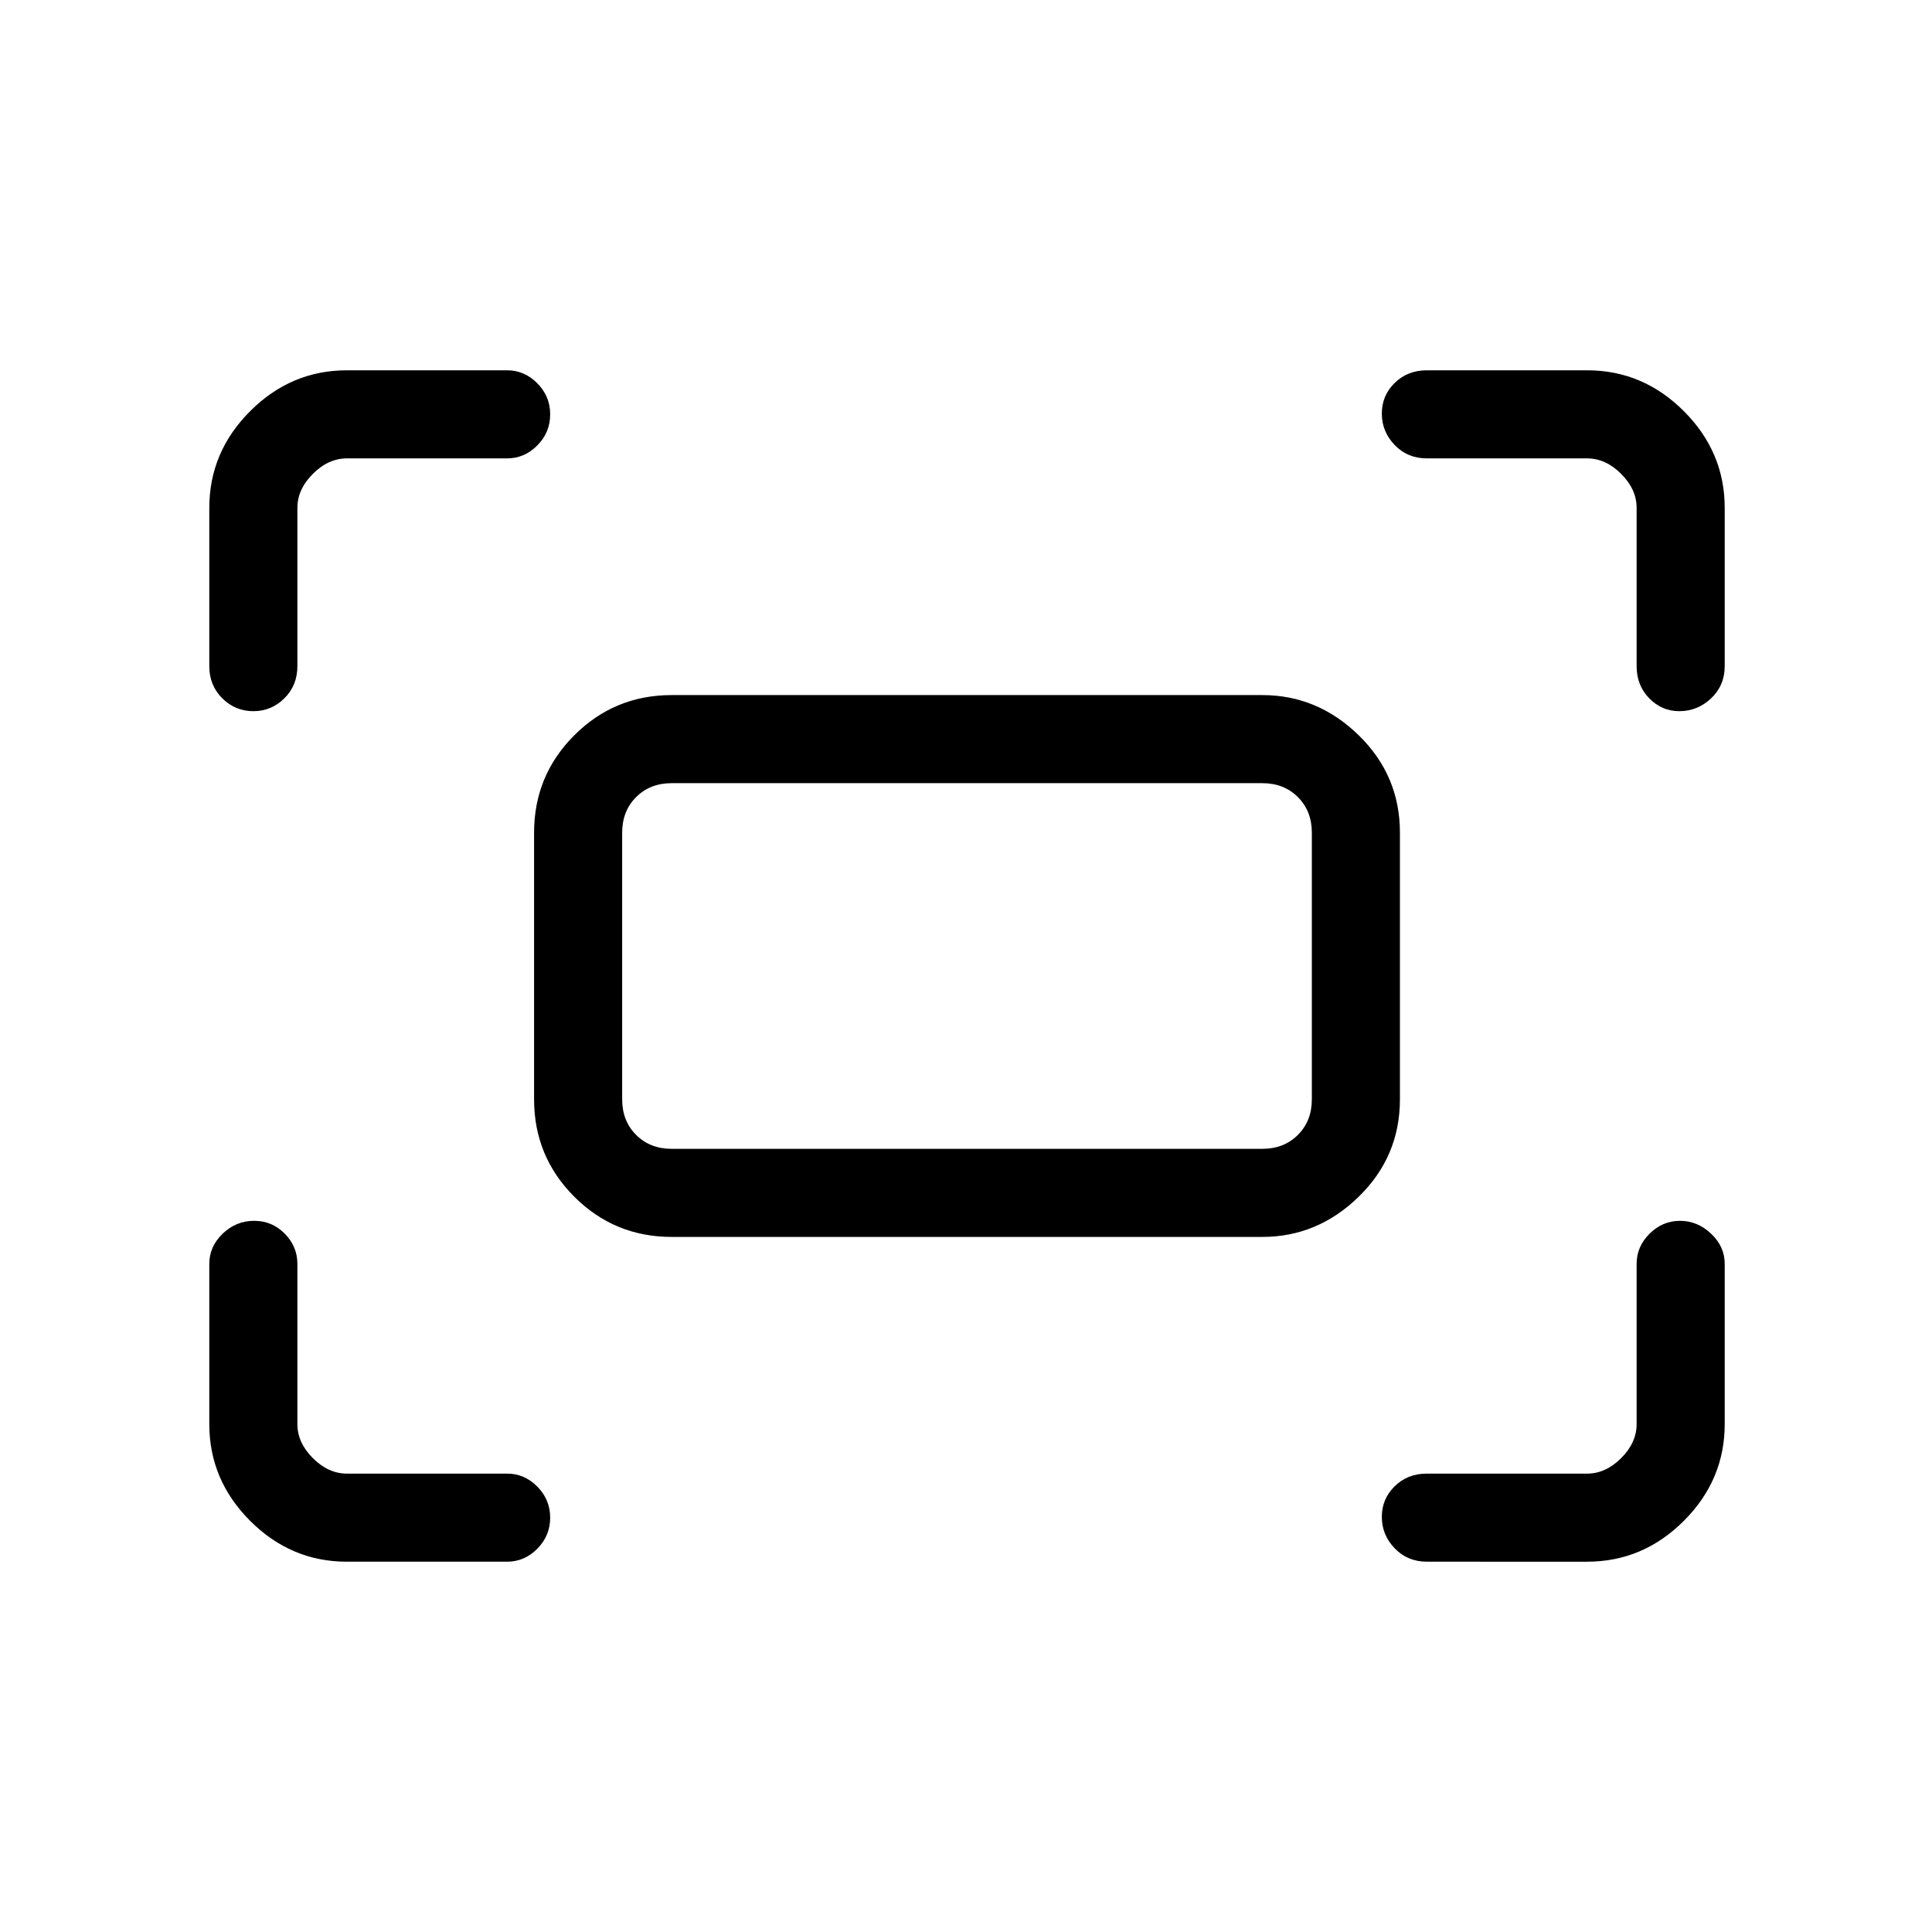 <svg xmlns="http://www.w3.org/2000/svg" height="48" viewBox="0 -960 960 960" width="48"><path d="M813.23-629v-78.62q0-9.23-7.69-16.92-7.69-7.69-16.92-7.69H709q-9.58 0-15.98-6.64-6.4-6.65-6.4-15.62 0-8.97 6.4-15.24T709-776h79.62q27.78 0 48.08 20.3 20.3 20.3 20.3 48.08V-629q0 9.58-6.73 15.98-6.74 6.4-15.84 6.4-8.69 0-14.94-6.4-6.26-6.4-6.26-15.98ZM104-629v-78.62q0-27.78 20.3-48.08 20.3-20.3 48.08-20.3H252q8.6 0 14.99 6.46 6.39 6.46 6.39 15.43 0 8.97-6.39 15.43-6.39 6.45-14.99 6.45h-79.62q-9.23 0-16.92 7.69-7.69 7.69-7.69 16.92V-629q0 9.58-6.46 15.98t-15.43 6.4q-8.97 0-15.43-6.4Q104-619.42 104-629Zm684.62 445H709q-9.58 0-15.98-6.64t-6.4-15.62q0-8.97 6.4-15.24t15.98-6.27h79.62q9.23 0 16.92-7.69 7.69-7.69 7.69-16.92V-332q0-8.6 6.44-14.99 6.44-6.39 15.12-6.39 8.67 0 15.44 6.39T857-332v79.62q0 27.78-20.3 48.08-20.3 20.3-48.08 20.3Zm-616.24 0q-27.78 0-48.08-20.3-20.3-20.3-20.3-48.08V-332q0-8.6 6.64-14.99 6.64-6.39 15.62-6.39 8.97 0 15.24 6.39t6.27 14.99v79.62q0 9.23 7.69 16.92 7.69 7.69 16.92 7.69H252q8.6 0 14.99 6.46 6.39 6.46 6.39 15.43 0 8.97-6.39 15.43Q260.6-184 252-184h-79.62Zm93-229.77v-132.46q0-28.44 19.98-48.41 19.97-19.98 48.41-19.98h293.46q27.44 0 47.91 19.98 20.48 19.97 20.48 48.41v132.46q0 28.44-20.48 48.41-20.47 19.98-47.91 19.98H333.77q-28.44 0-48.41-19.98-19.98-19.97-19.98-48.41Zm68.39 24.62h293.46q10.77 0 17.69-6.93 6.93-6.92 6.93-17.69v-132.46q0-10.77-6.93-17.69-6.92-6.93-17.69-6.93H333.77q-10.77 0-17.69 6.93-6.93 6.92-6.93 17.69v132.46q0 10.77 6.93 17.69 6.92 6.93 17.69 6.93Zm-24.62 0V-570.85-389.15Z"/></svg>